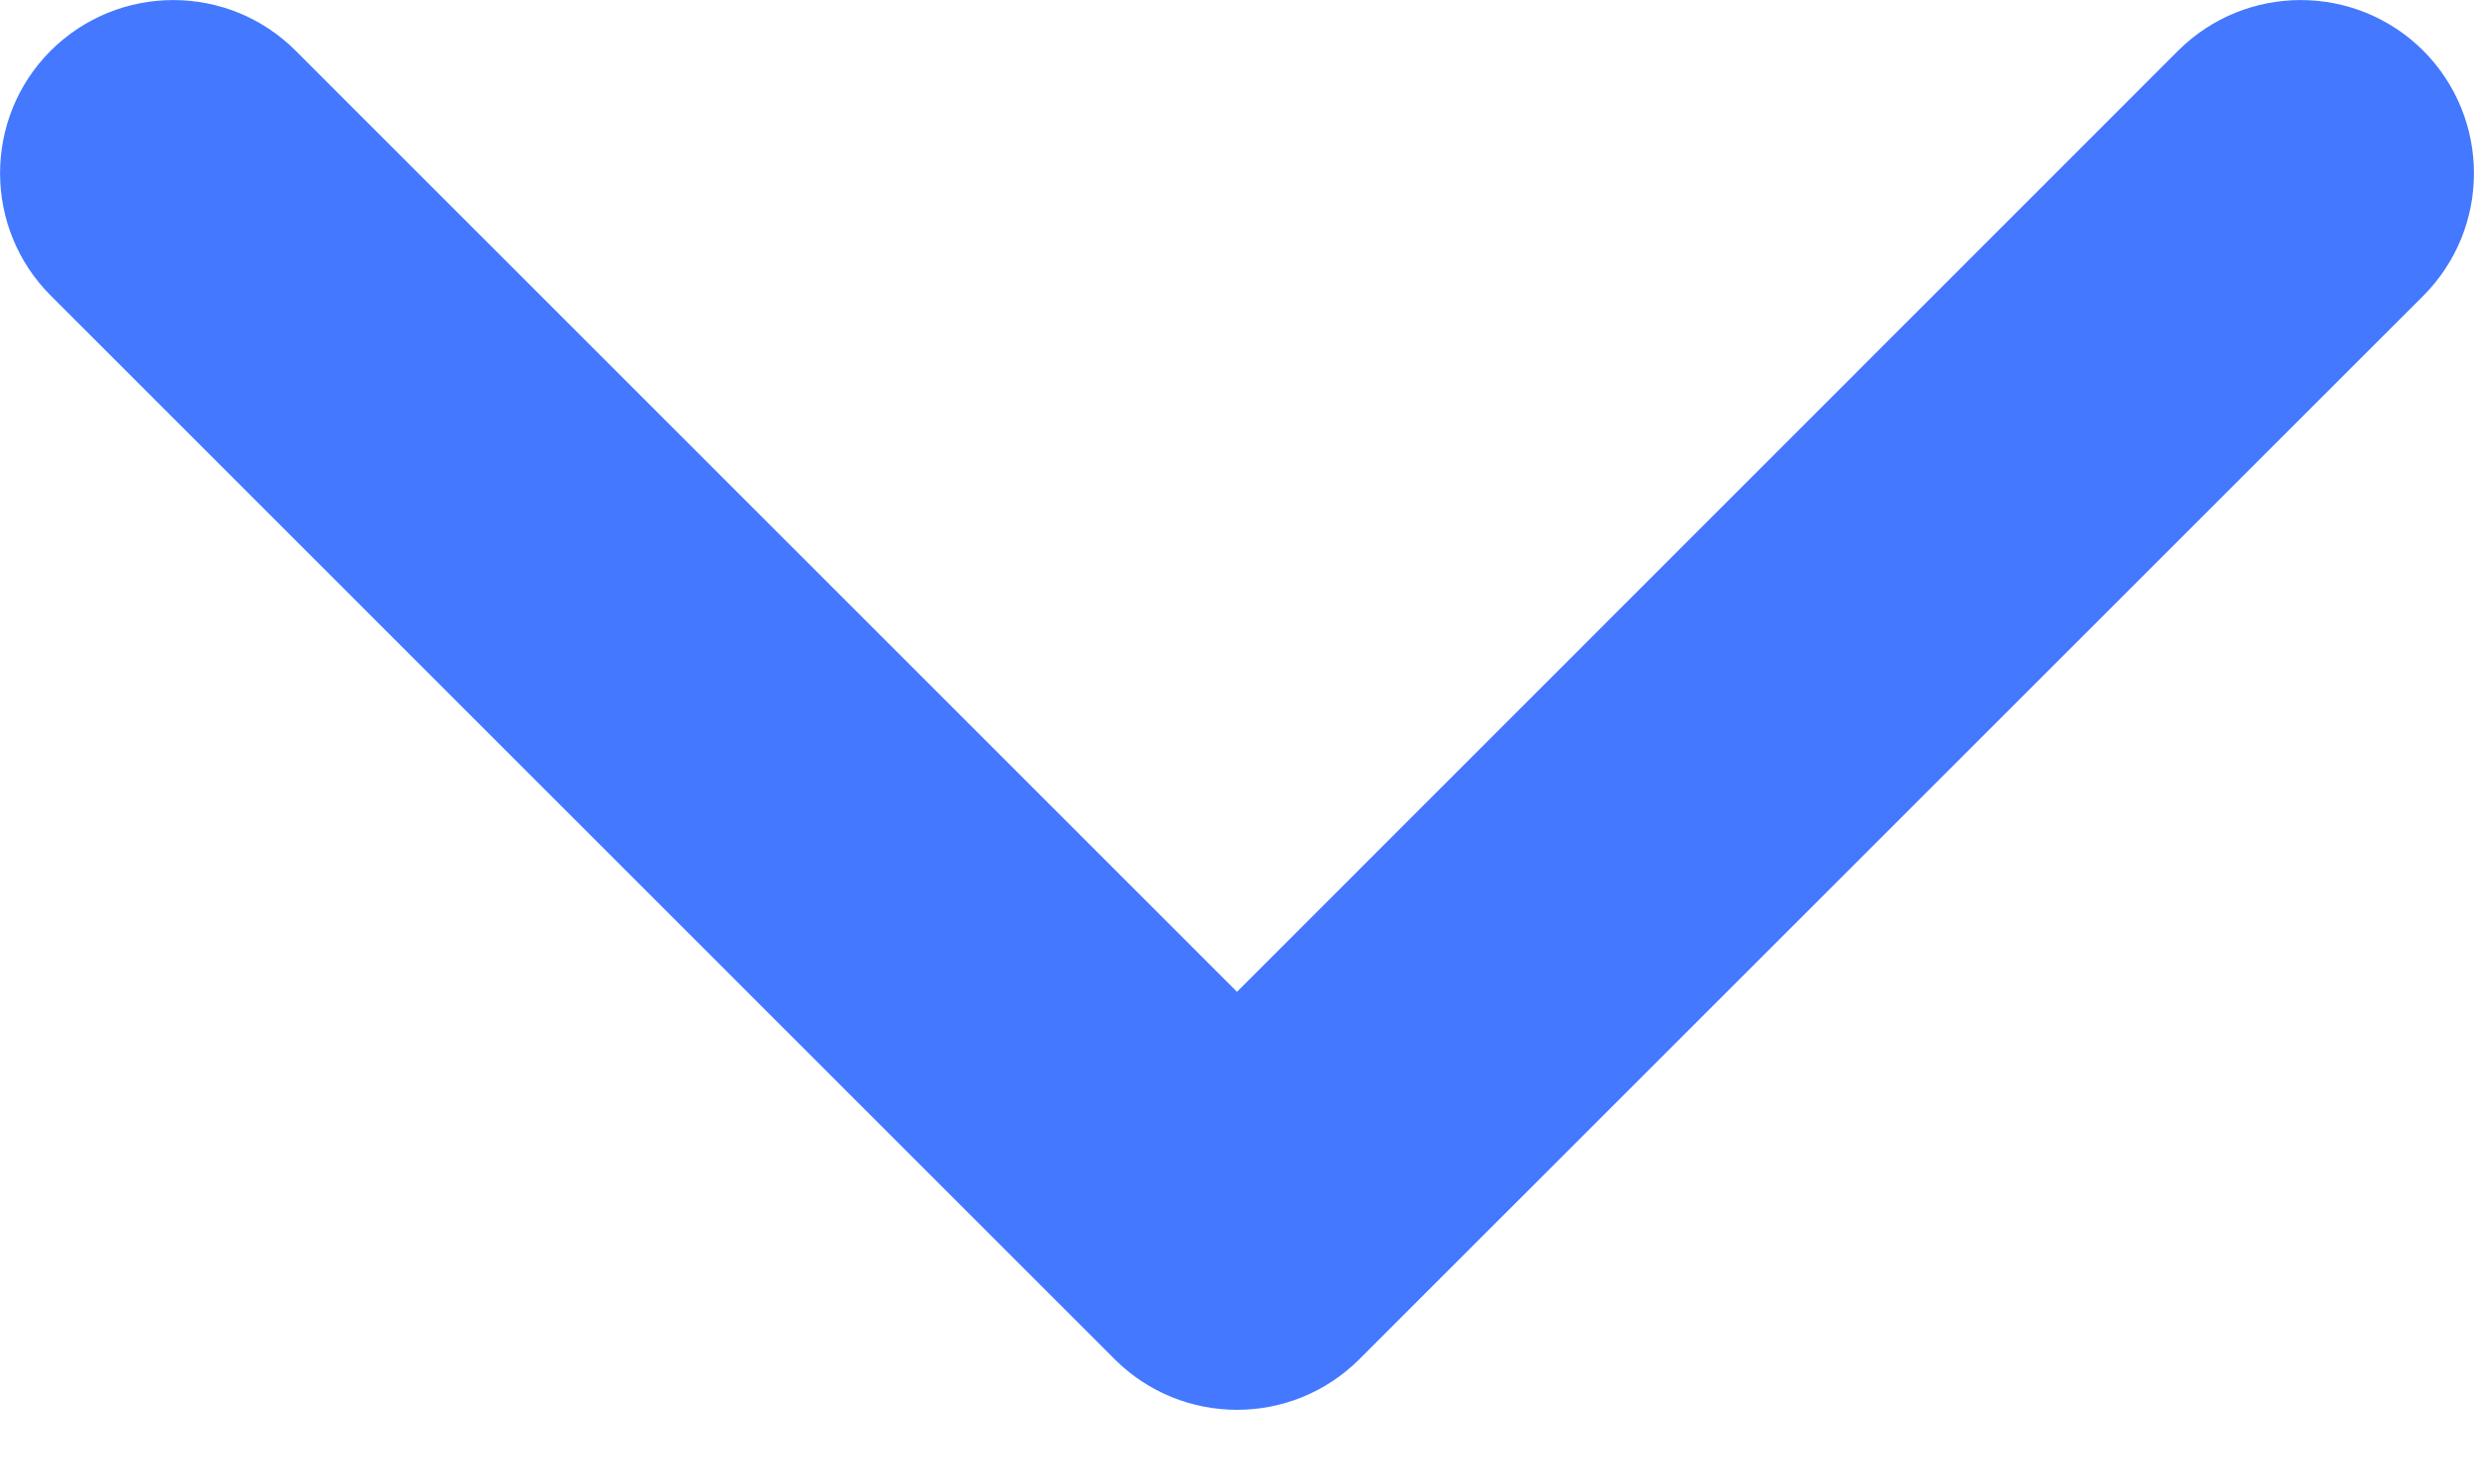 <svg width="10" height="6" viewBox="0 0 10 6" fill="none" xmlns="http://www.w3.org/2000/svg">
    <path d="M5 5.7C4.821 5.7 4.642 5.632 4.505 5.495L0.205 1.195C-0.068 0.922 -0.068 0.478 0.205 0.205C0.479 -0.068 0.922 -0.068 1.195 0.205L5 4.01L8.804 0.205C9.078 -0.068 9.521 -0.068 9.795 0.205C10.068 0.479 10.068 0.922 9.795 1.196L5.495 5.495C5.358 5.632 5.179 5.7 5 5.7Z"
          fill="#4378FF"/>
</svg>
